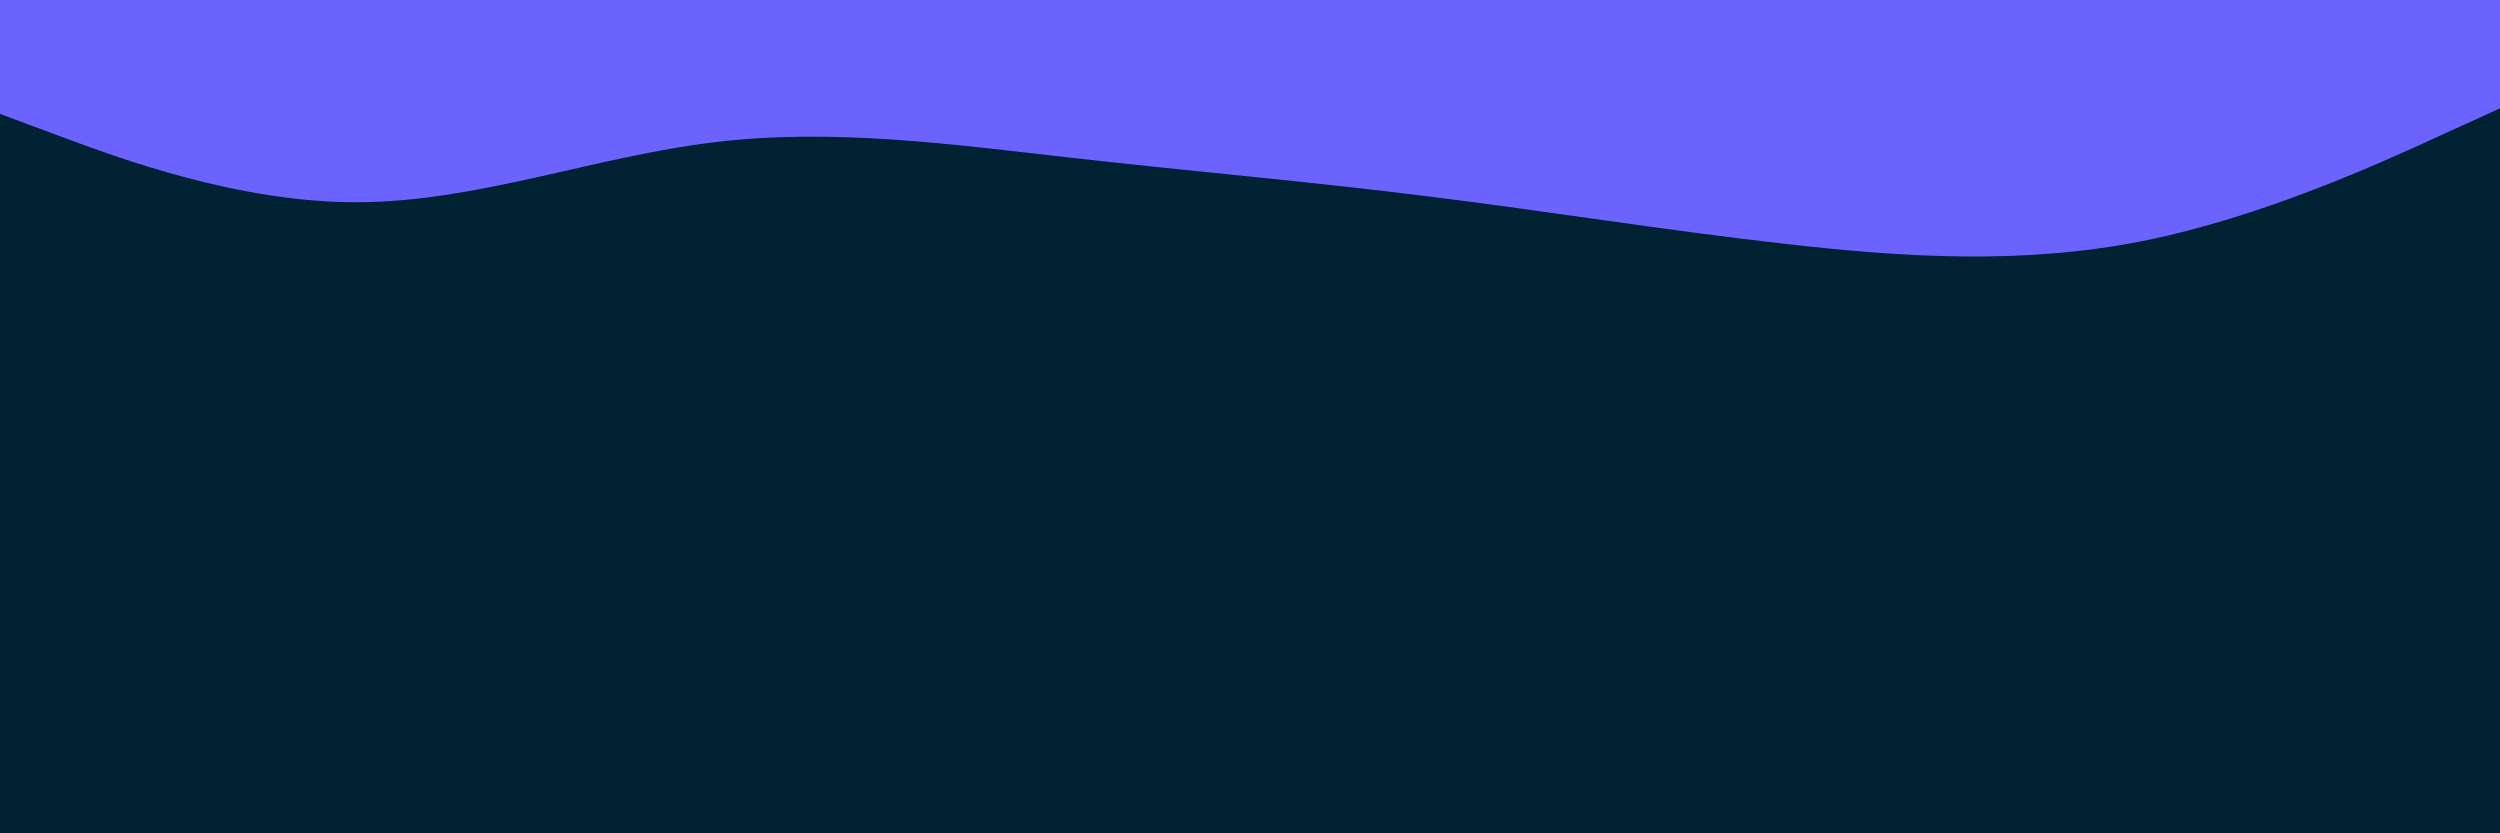 <svg id="visual" viewBox="0 0 900 300" width="900" height="300" xmlns="http://www.w3.org/2000/svg" xmlns:xlink="http://www.w3.org/1999/xlink" version="1.1"><rect x="0" y="0" width="900" height="300" fill="#002233"></rect><path d="M0 41L21.5 49C43 57 86 73 128.8 72.8C171.7 72.7 214.3 56.3 257.2 51.2C300 46 343 52 385.8 56.8C428.7 61.7 471.3 65.3 514.2 70.7C557 76 600 83 642.8 87.8C685.7 92.7 728.3 95.3 771.2 86.8C814 78.3 857 58.7 878.5 48.8L900 39L900 0L878.5 0C857 0 814 0 771.2 0C728.3 0 685.7 0 642.8 0C600 0 557 0 514.2 0C471.3 0 428.7 0 385.8 0C343 0 300 0 257.2 0C214.3 0 171.7 0 128.8 0C86 0 43 0 21.5 0L0 0Z" fill="#6c63ff" stroke-linecap="round" stroke-linejoin="miter"></path></svg>